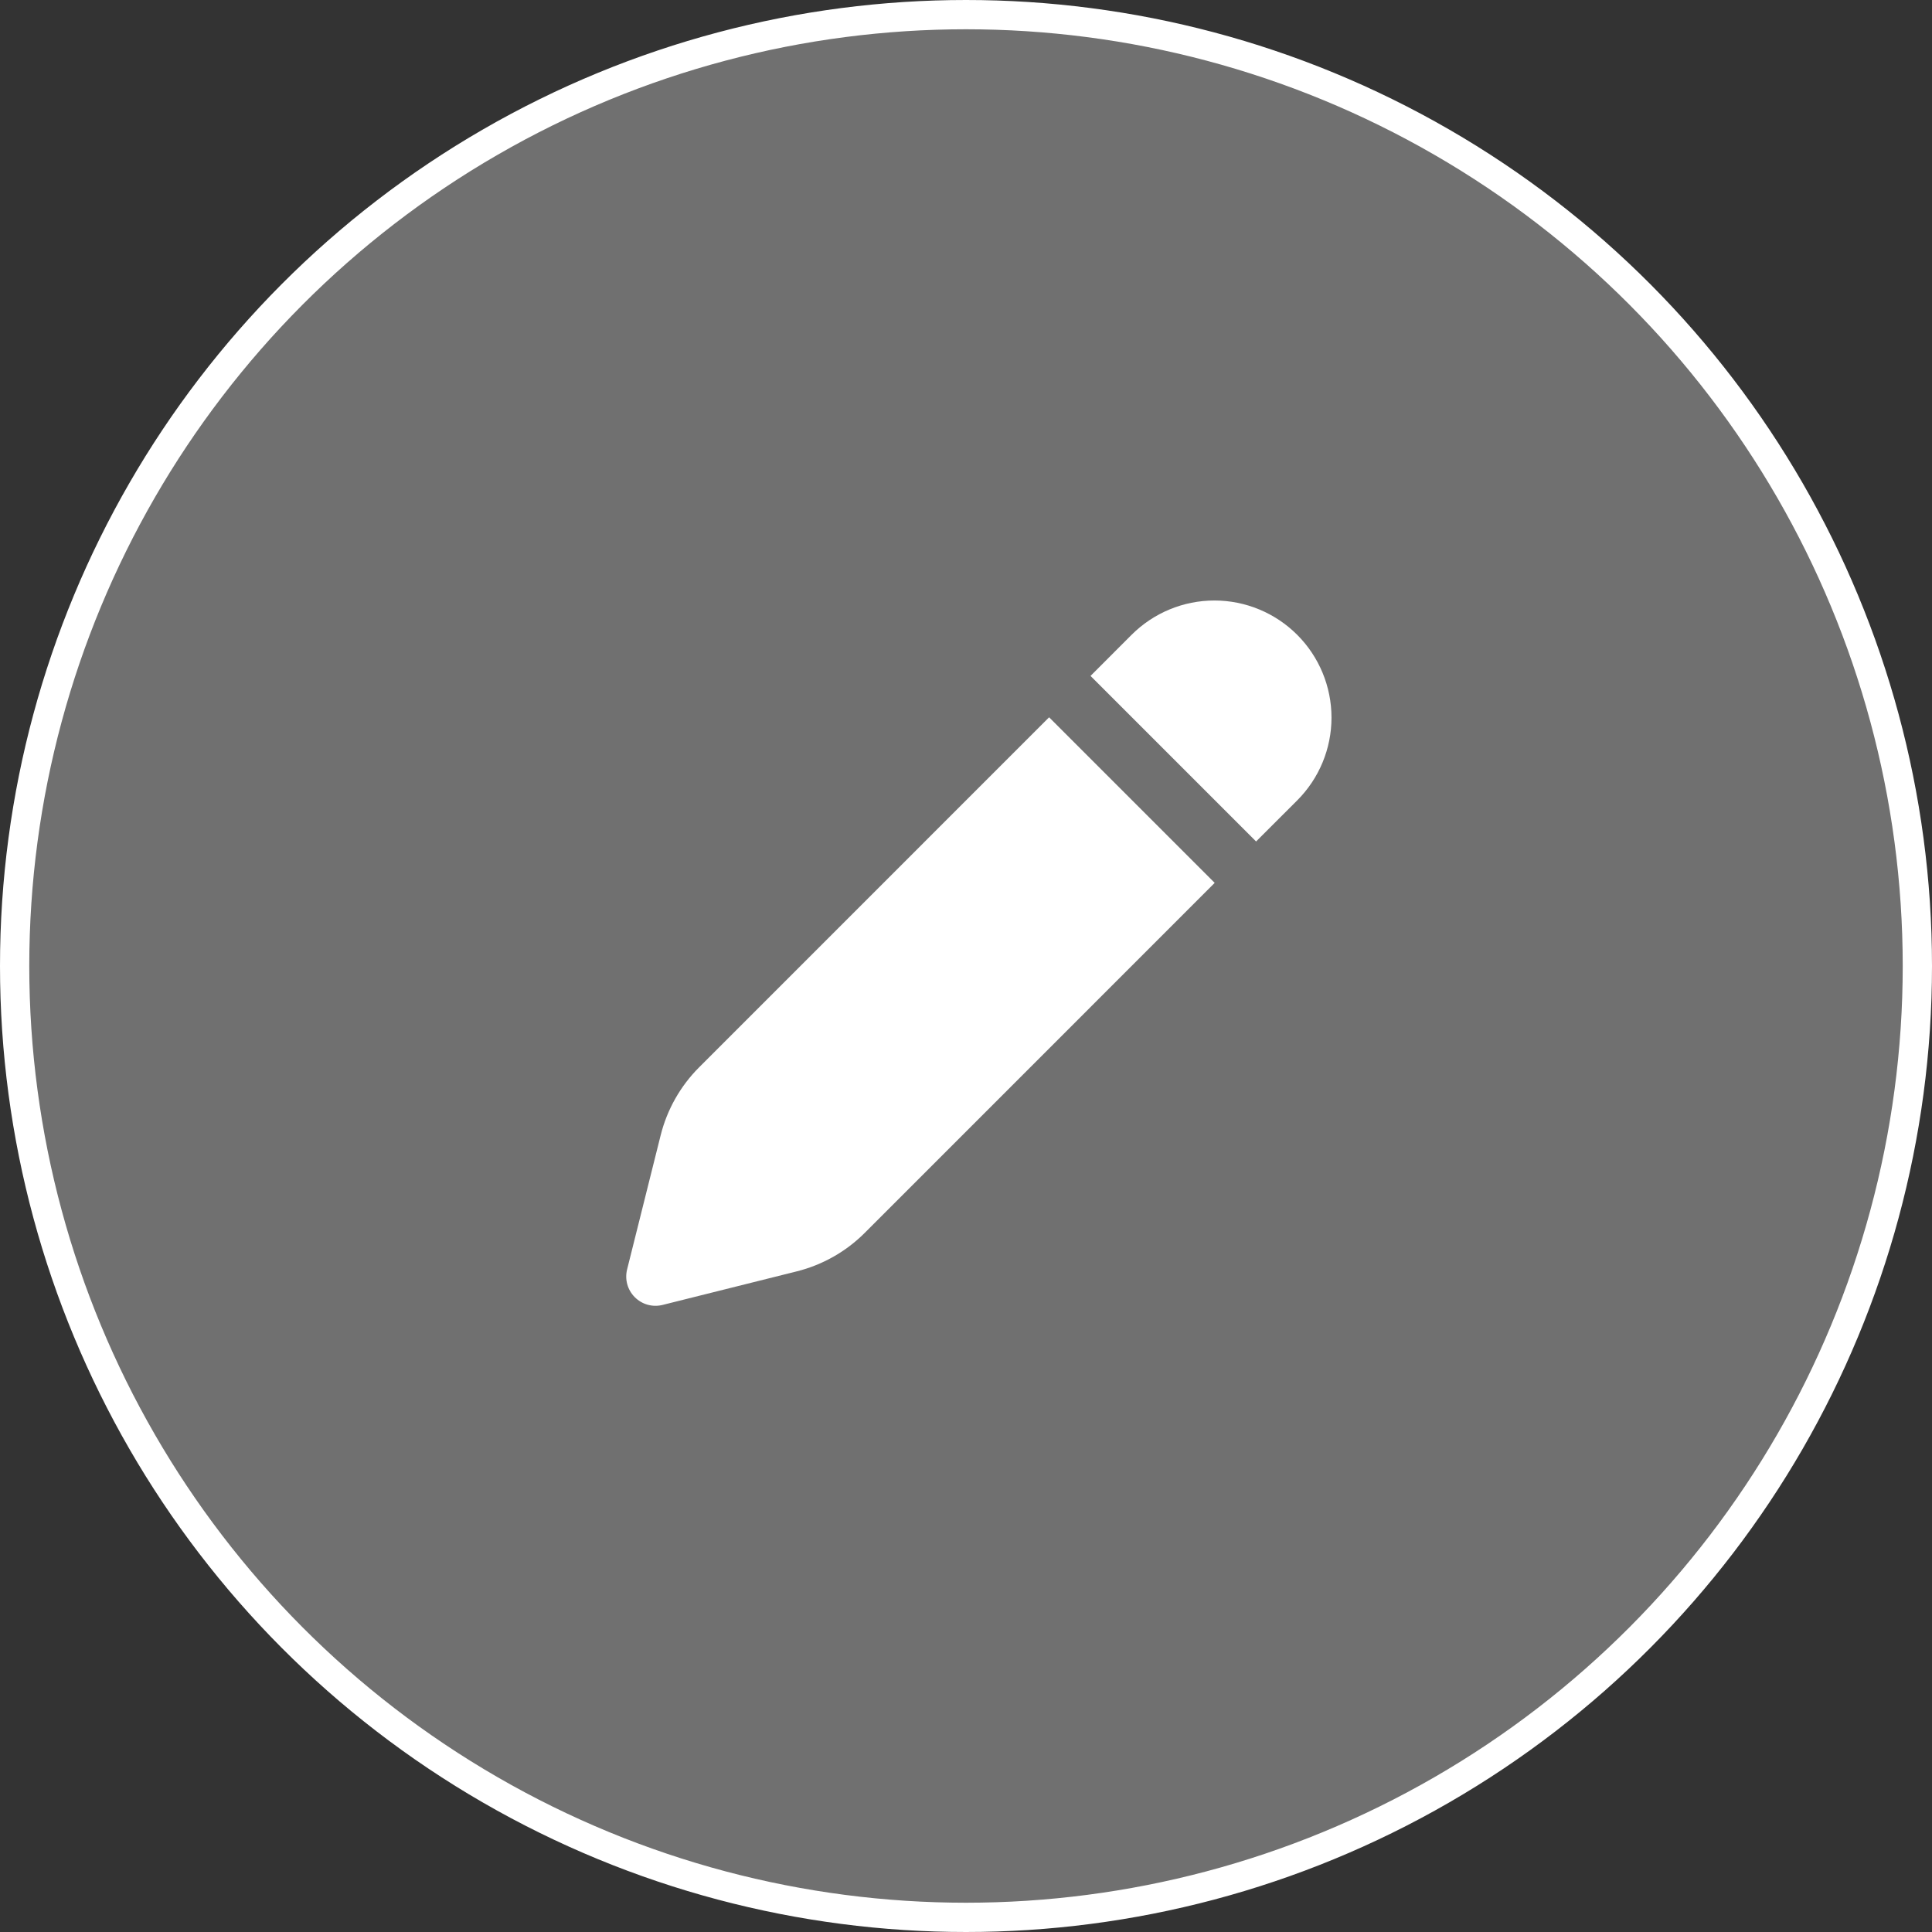 <svg width="66" height="66" viewBox="0 0 66 66" fill="none" xmlns="http://www.w3.org/2000/svg">
<rect x="0" y="0" width="66" height="66" fill="#333333" stroke="none"/>
<circle cx="33" cy="33" r="32.5" fill="white" fill-opacity="0.3" stroke="white"/>
<path d="M44.314 27.343C45.064 26.593 45.486 25.575 45.486 24.515C45.486 23.454 45.064 22.436 44.314 21.686C43.564 20.936 42.547 20.514 41.486 20.514C40.425 20.514 39.407 20.936 38.657 21.686L37.254 23.09L42.91 28.746L44.314 27.343Z" fill="white"/>
<path d="M41.496 30.16L29.541 42.117C28.9 42.758 28.097 43.212 27.218 43.432L22.636 44.578C22.468 44.62 22.293 44.618 22.126 44.572C21.96 44.526 21.808 44.437 21.686 44.315C21.564 44.193 21.475 44.041 21.429 43.875C21.383 43.708 21.381 43.532 21.423 43.365L22.569 38.783C22.789 37.904 23.243 37.101 23.884 36.46L35.839 24.504L41.496 30.161V30.16Z" fill="white"/>
</svg>
